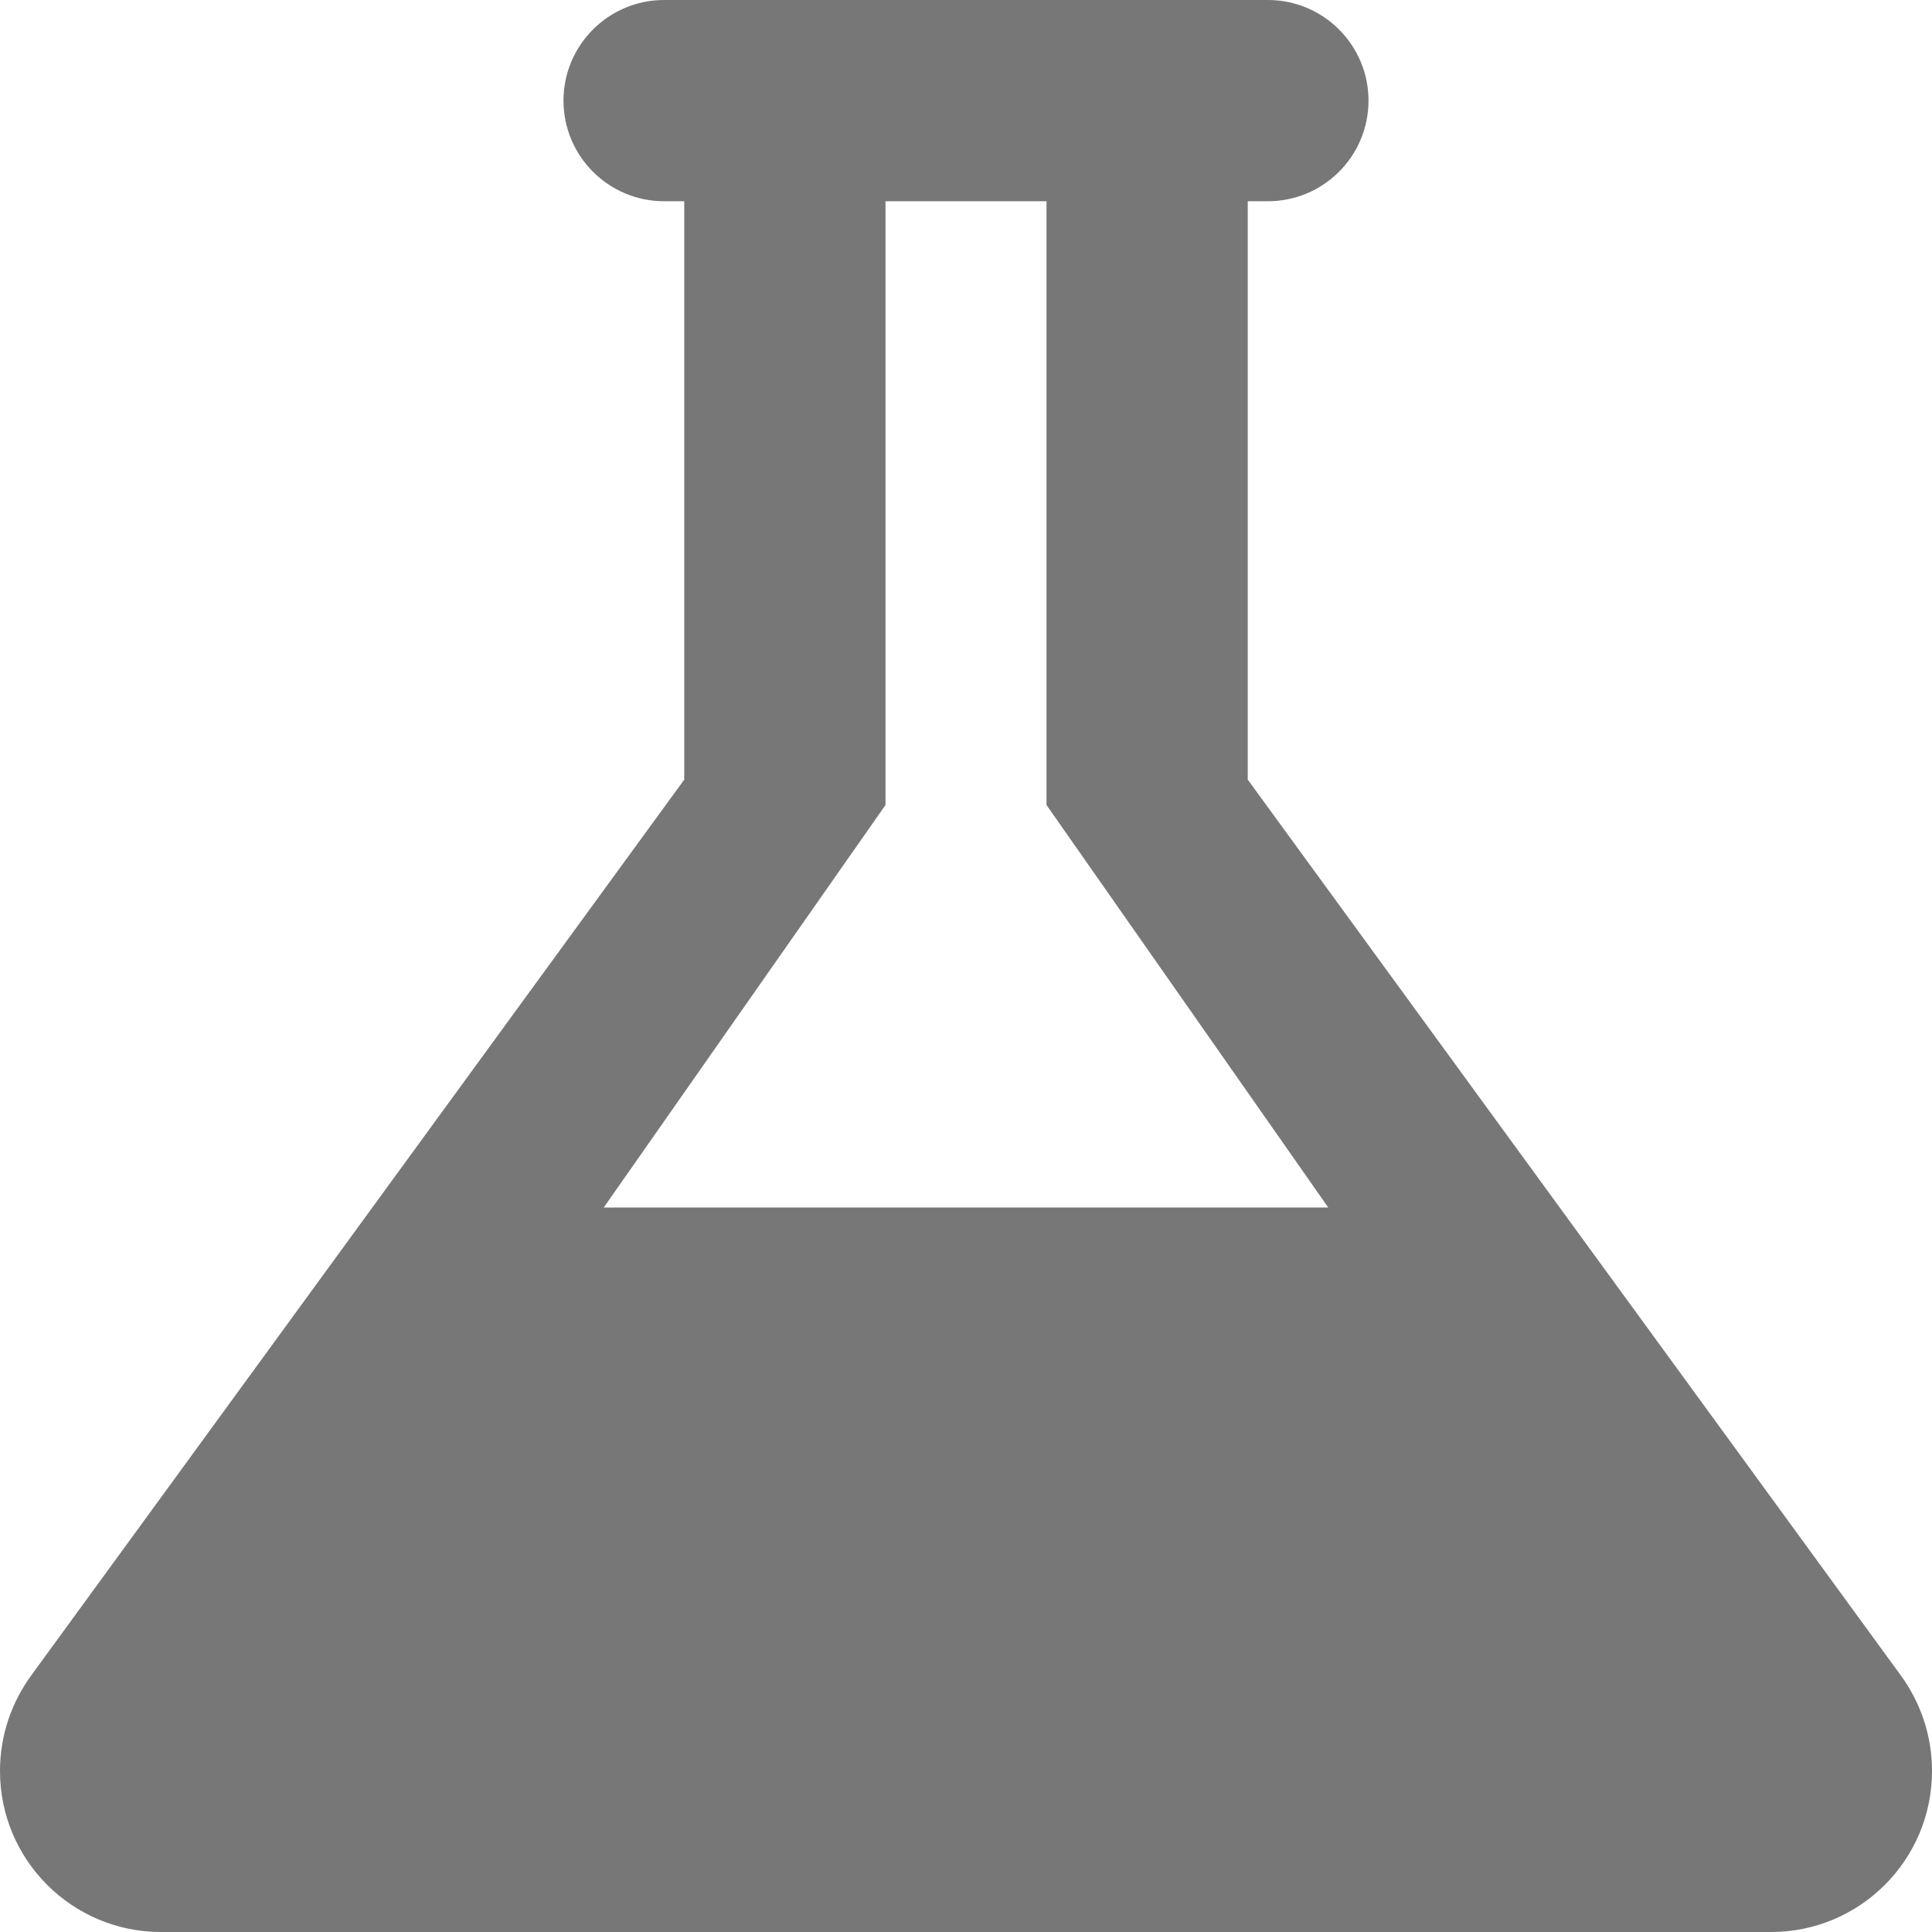 <svg xmlns="http://www.w3.org/2000/svg" width="48" height="48" viewBox="0 0 1024 1024" fill="#777"><path d="M362.666 413.226L16.64 887.894C6.186 902.186 0 919.68 0 938.666 0 985.812 38.186 1024 85.334 1024h853.334c47.146 0 85.334-38.186 85.334-85.334 0-18.986-6.186-36.48-16.618-50.774l-346.05-474.666v-306.56H672c29.44 0 53.334-23.892 53.334-53.332S701.44 0 672 0H352c-29.44 0-53.334 23.894-53.334 53.334S322.56 106.666 352 106.666h10.666v306.56zm106.668-306.56h85.334v320L704.002 640H320l149.334-213.334v-320z"/></svg>